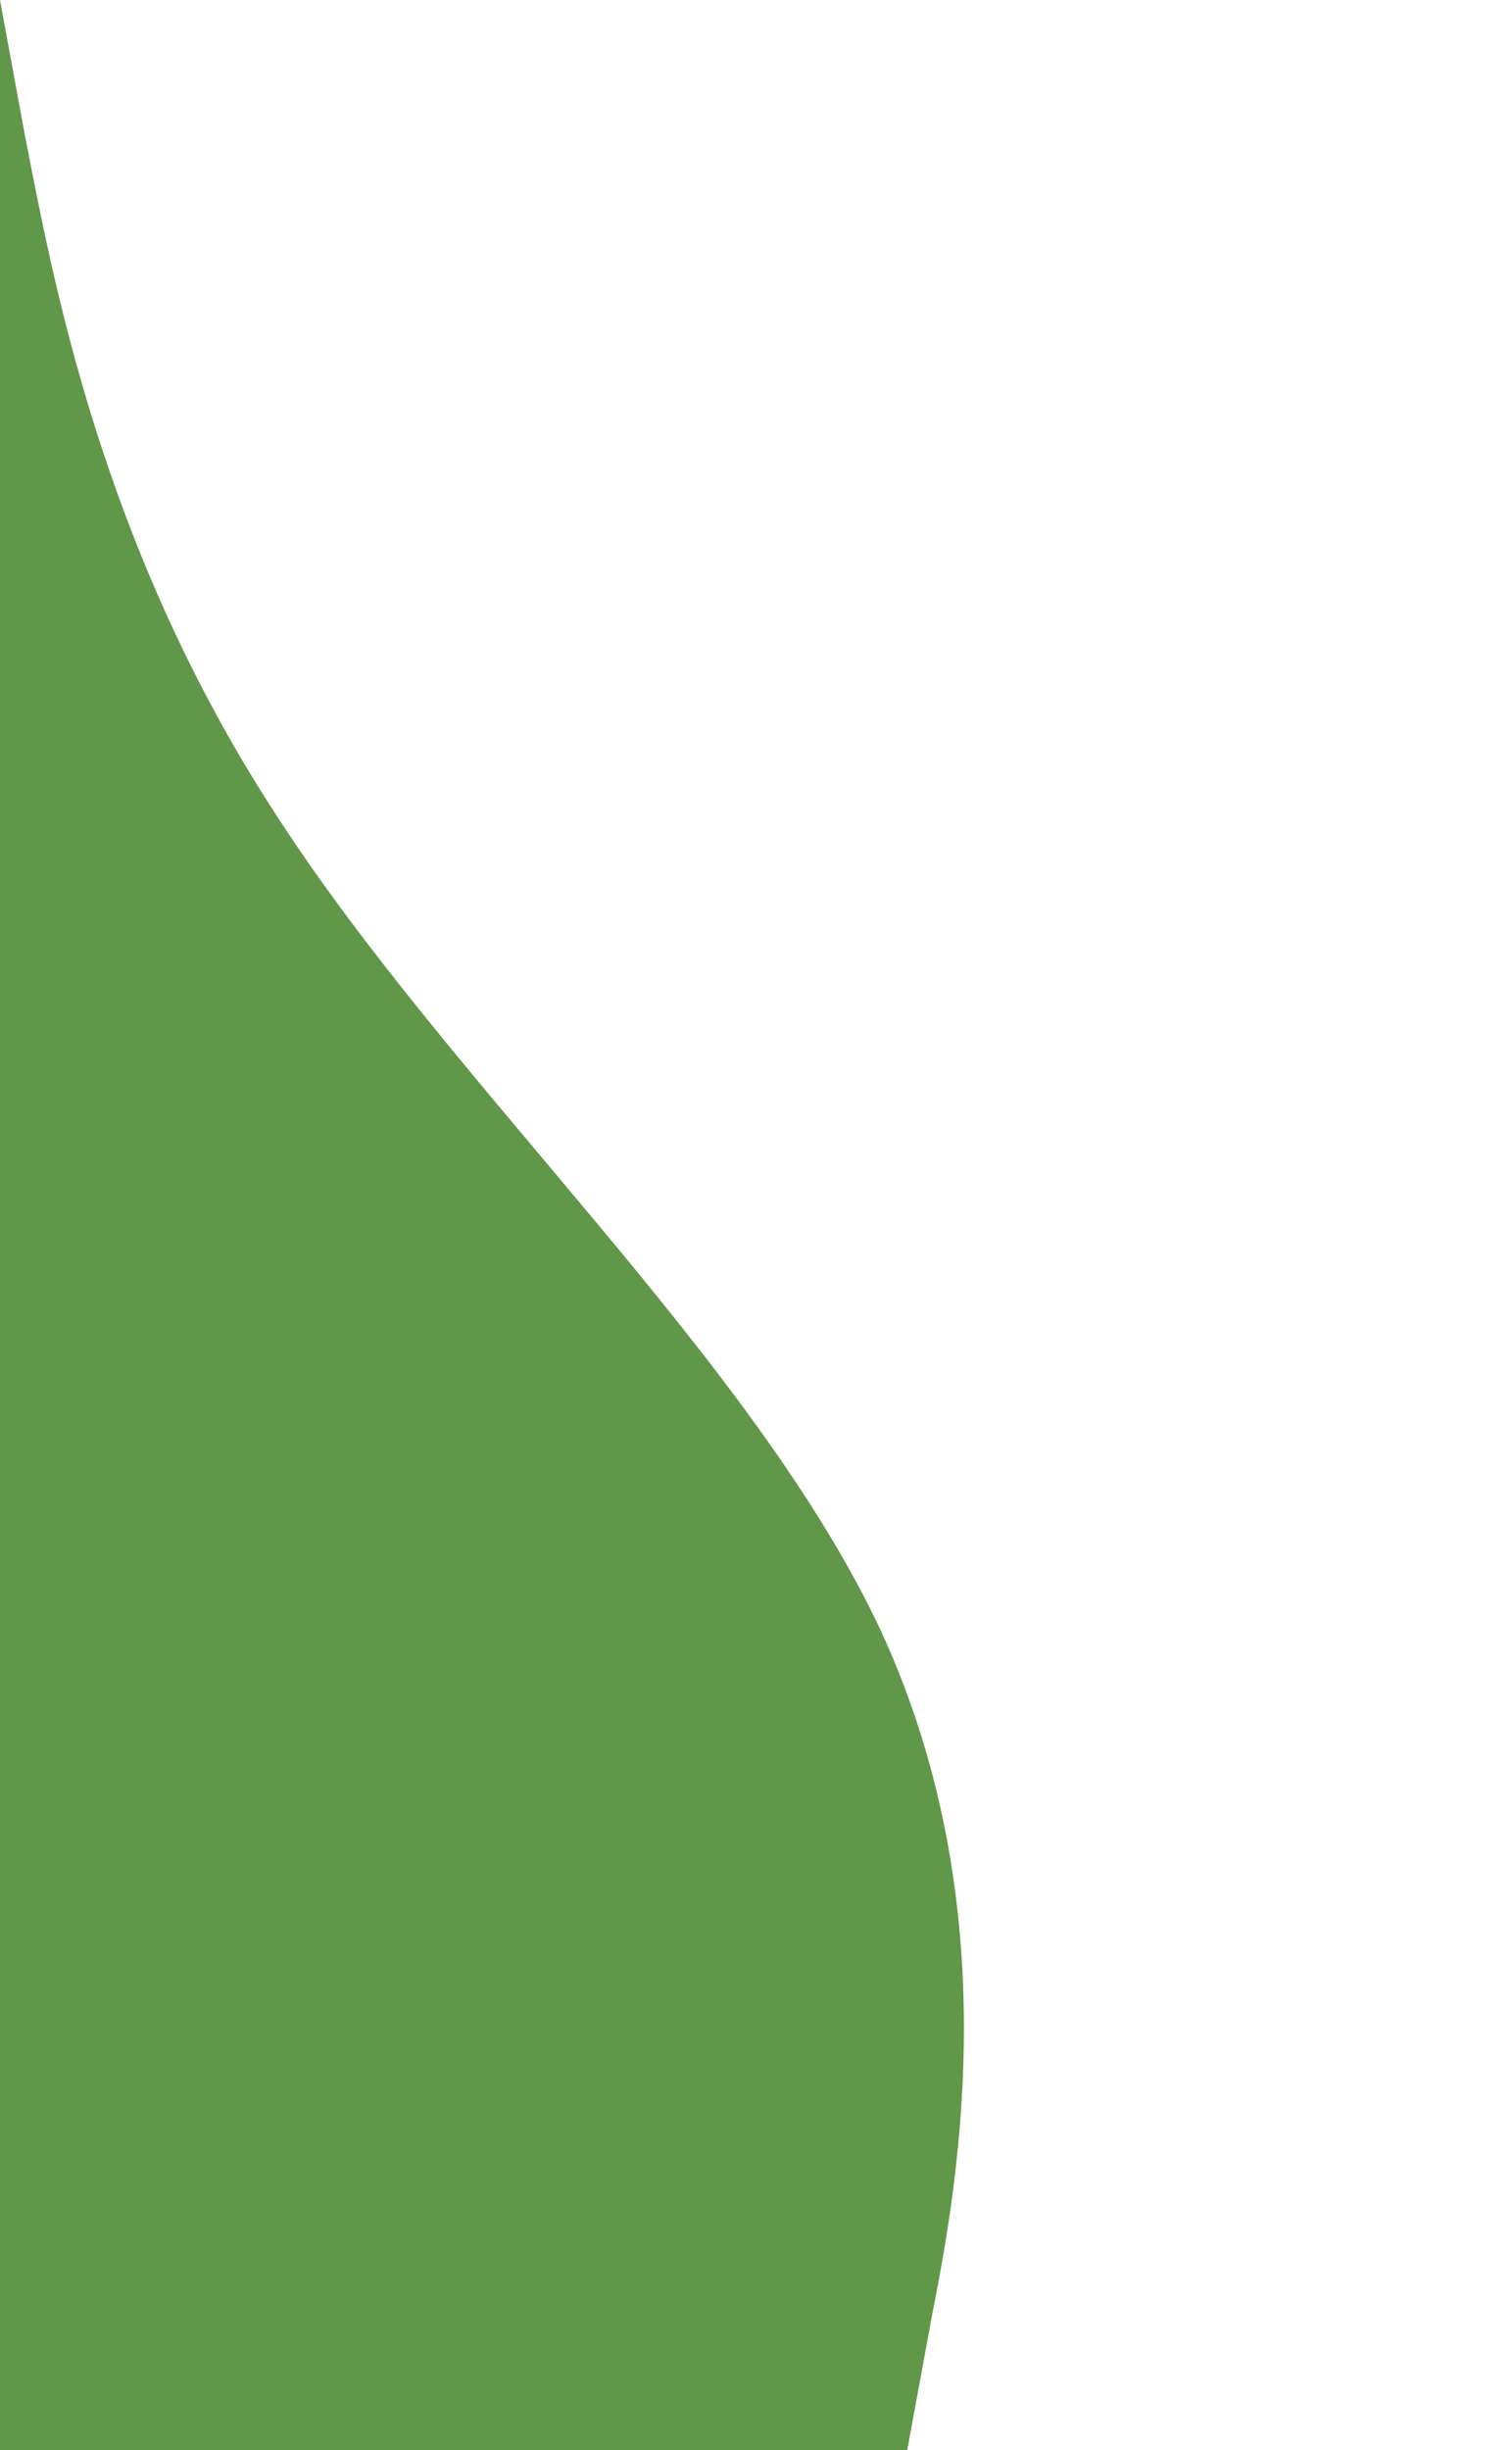 <svg width="416" height="674" viewBox="0 0 416 674" fill="none" xmlns="http://www.w3.org/2000/svg">
<g clip-path="url(#clip0_11_6)">
<path d="M6.10352e-05 0L6.89 37.444C14.3 74.889 27.3 149.778 76.31 224.667C124.8 299.556 208 374.444 242.71 449.333C276.9 524.222 263.9 599.111 256.49 636.556L249.6 674H6.10352e-05V636.556C6.10352e-05 599.111 6.10352e-05 524.222 6.10352e-05 449.333C6.10352e-05 374.444 6.10352e-05 299.556 6.10352e-05 224.667C6.10352e-05 149.778 6.10352e-05 74.889 6.10352e-05 37.444V0Z" fill="#609748"/>
</g>
<defs>
<clipPath id="clip0_11_6">
<rect width="674" height="416" fill="white" transform="matrix(0 1 -1 0 416 0)"/>
</clipPath>
</defs>
</svg>
